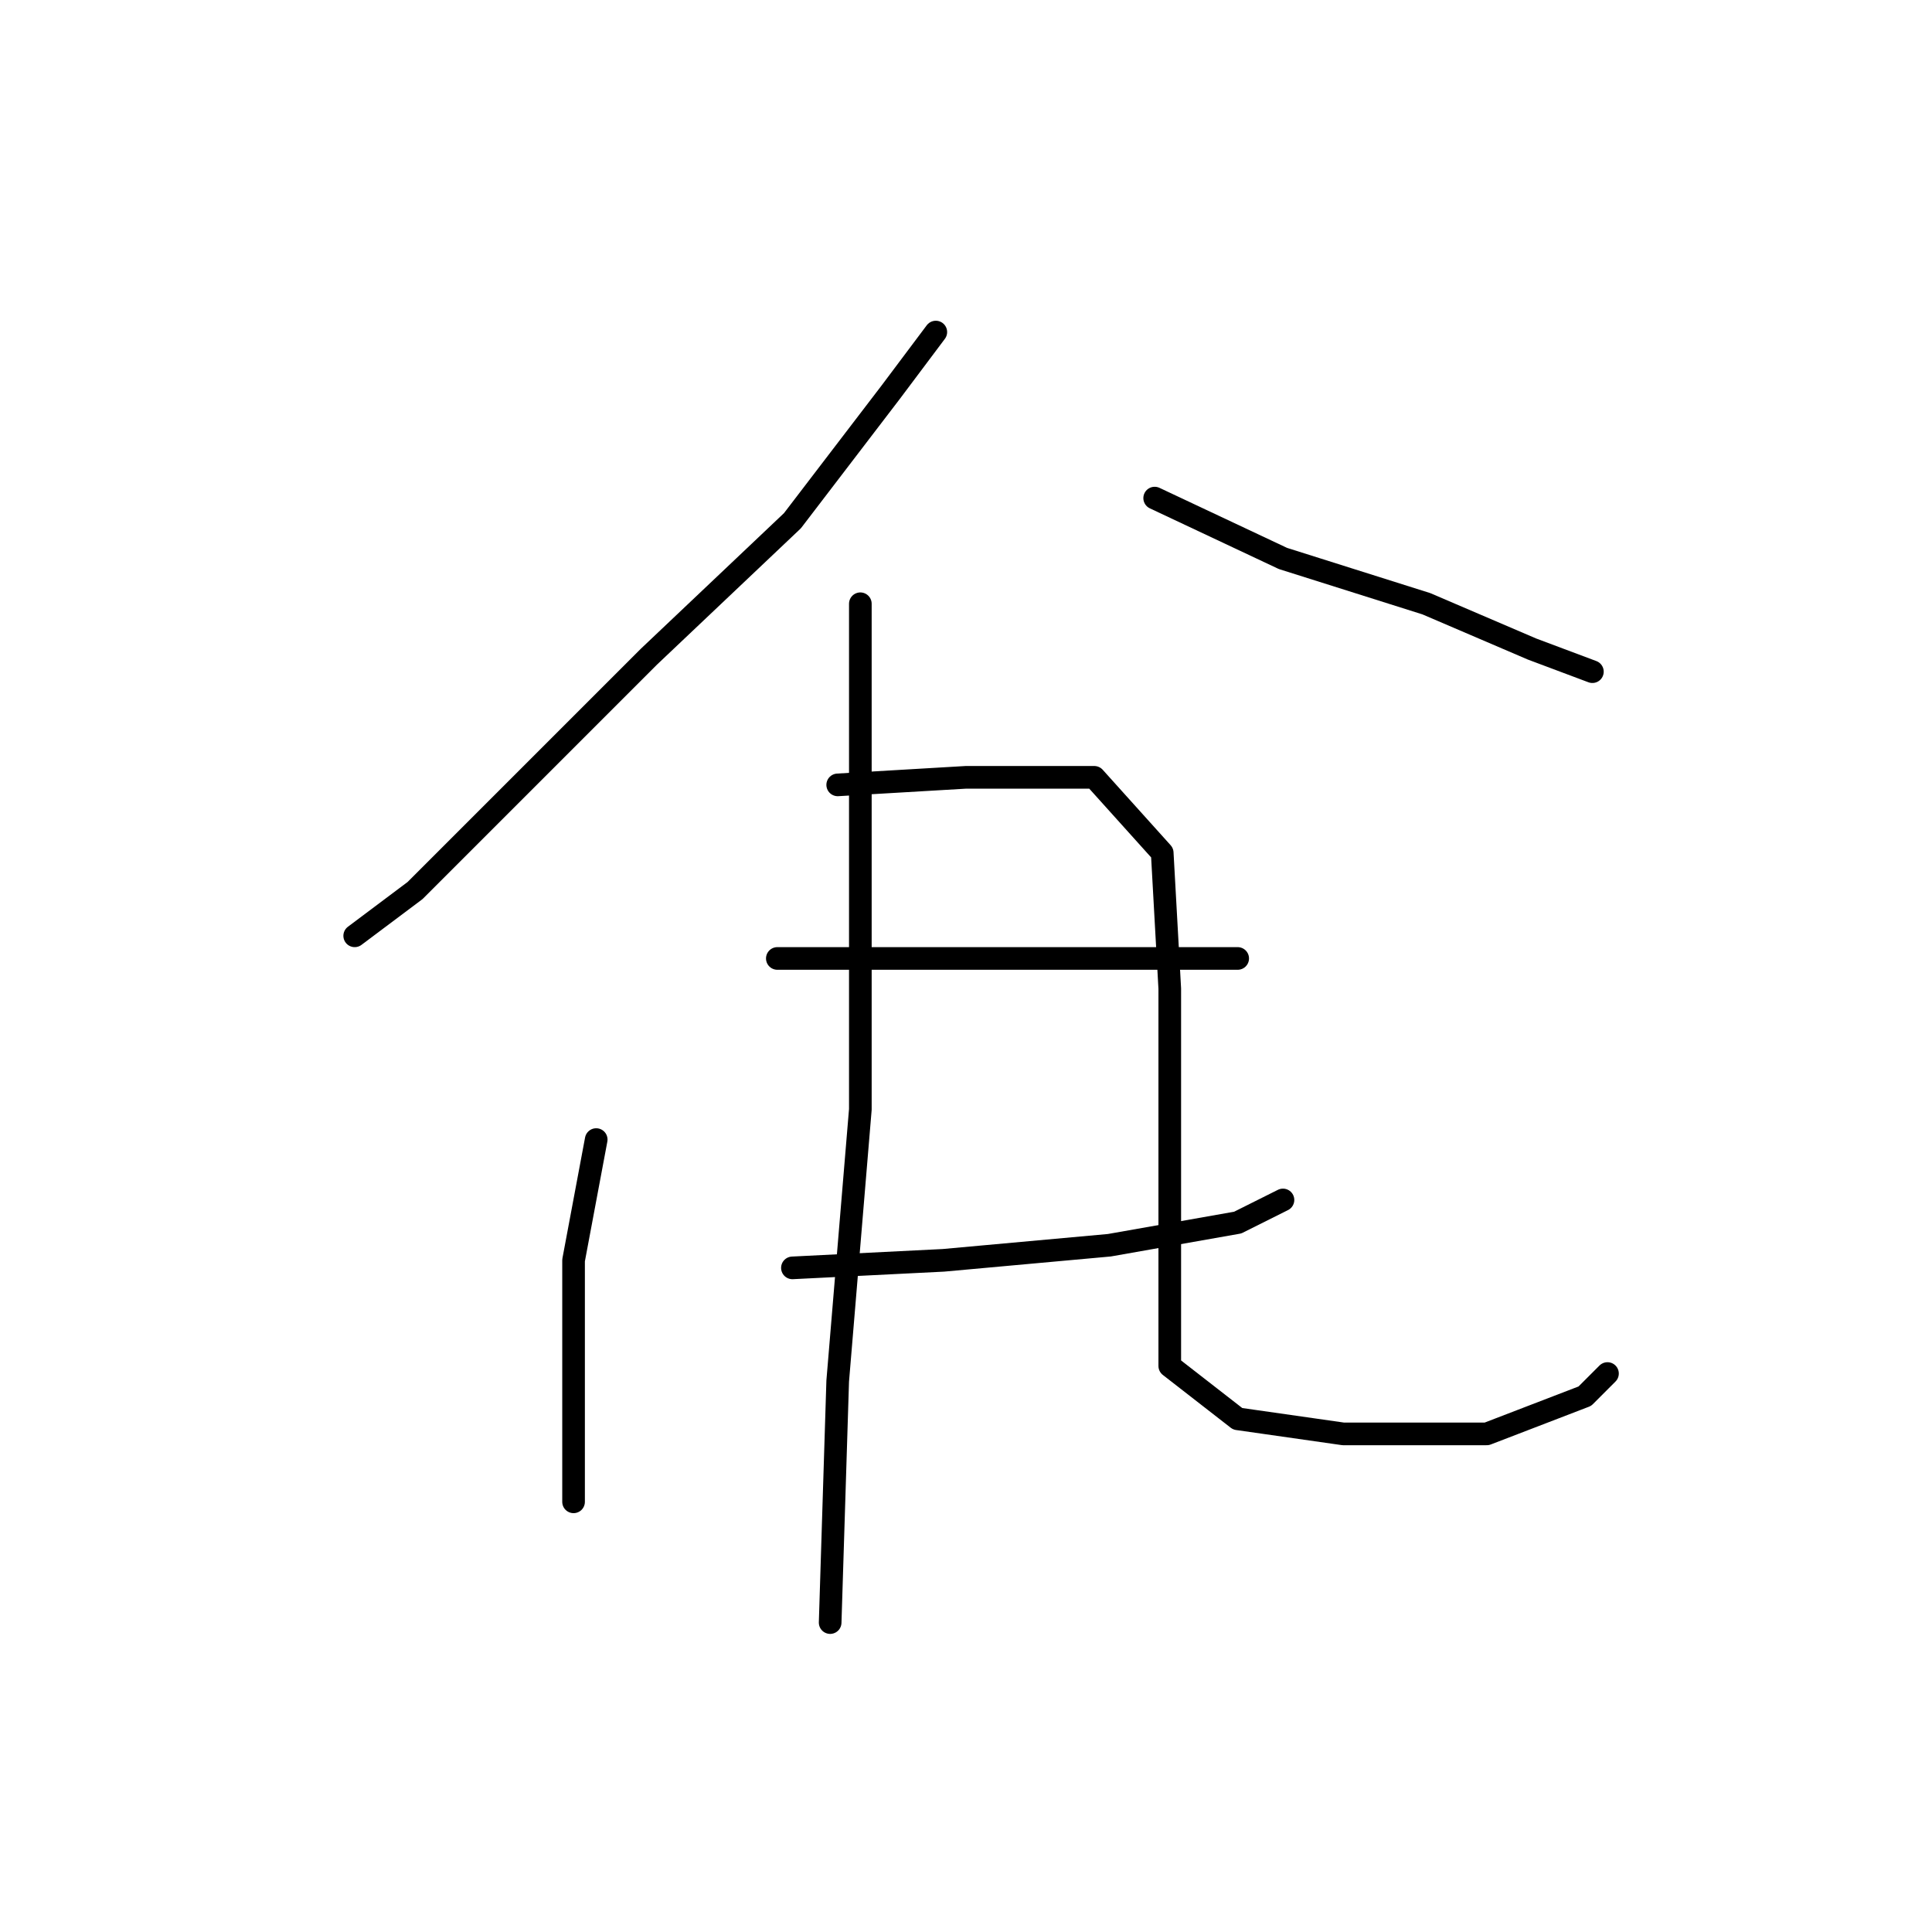 <?xml version="1.0" standalone="no"?>
    <svg width="256" height="256" xmlns="http://www.w3.org/2000/svg" version="1.1">
    <polyline stroke="black" stroke-width="3" stroke-linecap="round" fill="transparent" stroke-linejoin="round" points="124 44 118 52 105 69 86 87 68 105 55 118 47 124 47 124 " />
        <polyline stroke="black" stroke-width="3" stroke-linecap="round" fill="transparent" stroke-linejoin="round" points="153 66 170 74 189 80 203 86 211 89 211 89 " />
        <polyline stroke="black" stroke-width="3" stroke-linecap="round" fill="transparent" stroke-linejoin="round" points="79 151 76 167 76 184 76 196 76 199 76 199 " />
        <polyline stroke="black" stroke-width="3" stroke-linecap="round" fill="transparent" stroke-linejoin="round" points="111 104 128 103 145 103 154 113 155 131 155 152 155 169 155 181 164 188 178 190 197 190 210 185 213 182 213 182 " />
        <polyline stroke="black" stroke-width="3" stroke-linecap="round" fill="transparent" stroke-linejoin="round" points="103 127 123 127 143 127 158 127 164 127 164 127 " />
        <polyline stroke="black" stroke-width="3" stroke-linecap="round" fill="transparent" stroke-linejoin="round" points="105 168 125 167 147 165 164 162 170 159 170 159 " />
        <polyline stroke="black" stroke-width="3" stroke-linecap="round" fill="transparent" stroke-linejoin="round" points="114 80 114 90 114 115 114 147 111 183 110 215 110 215 " />
        </svg>